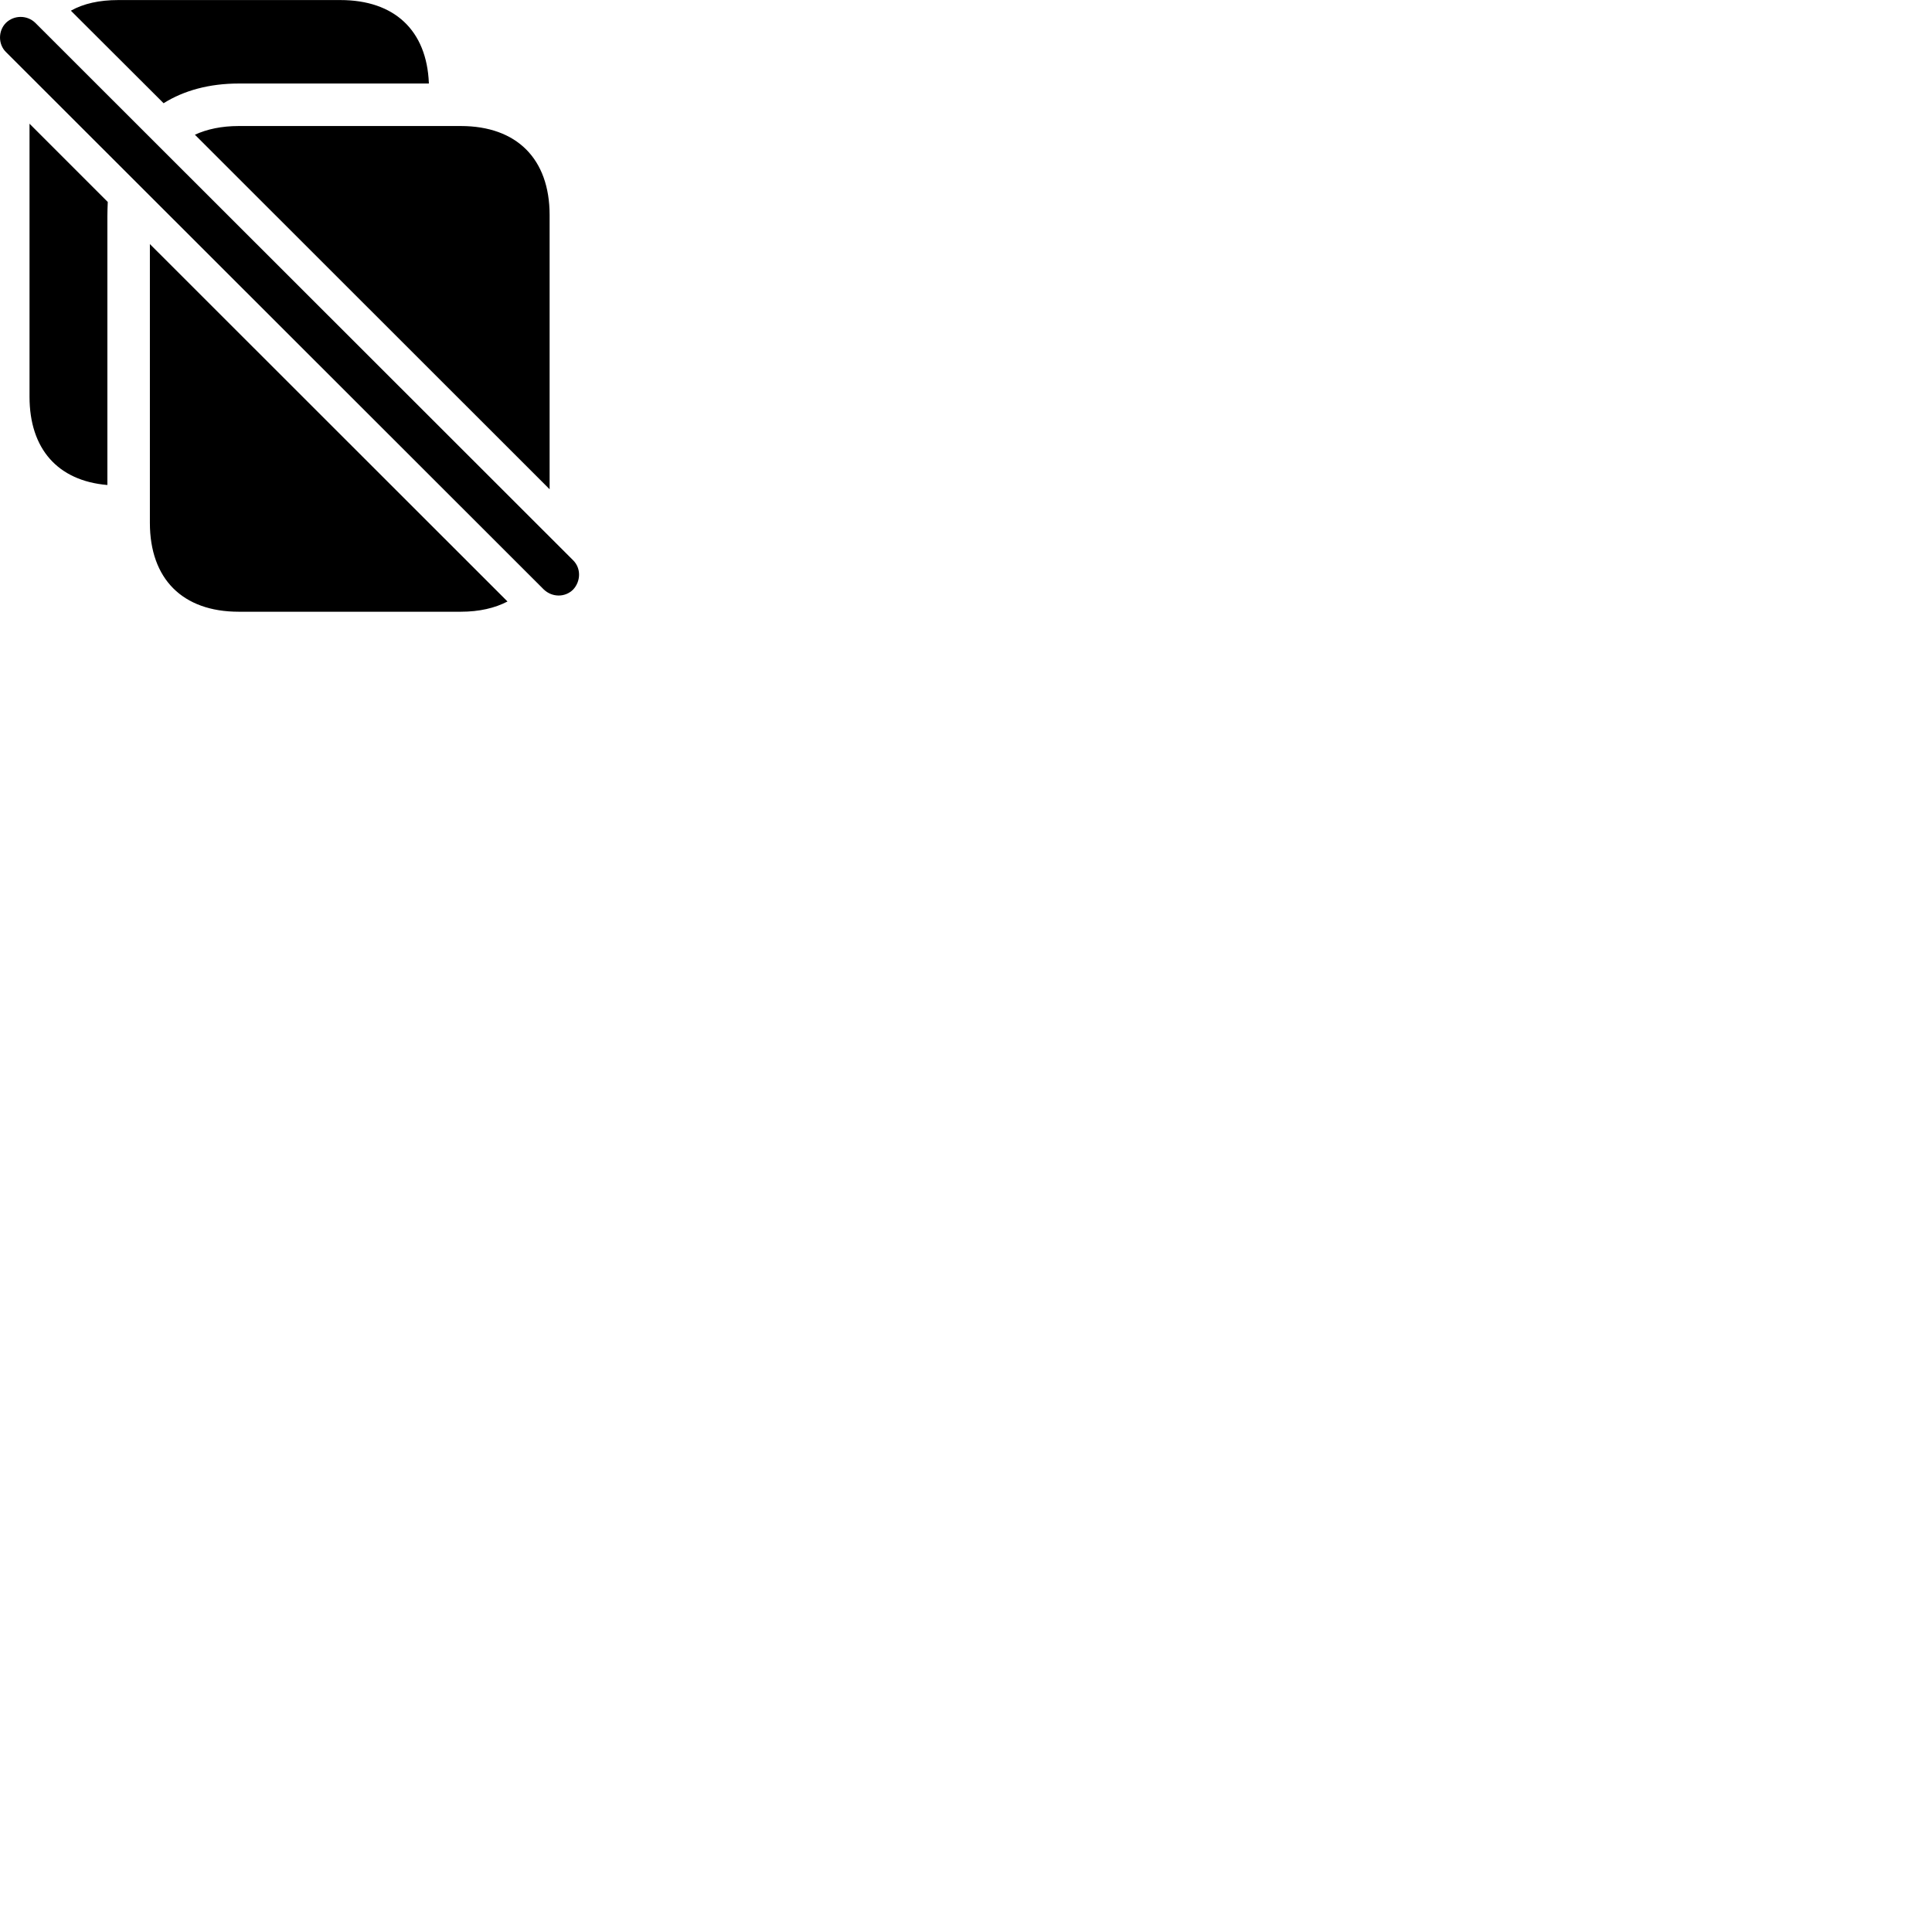 
        <svg xmlns="http://www.w3.org/2000/svg" viewBox="0 0 100 100">
            <path d="M8.468 5.343C9.518 4.683 10.838 4.323 12.358 4.323H22.198V4.303C22.088 1.573 20.418 0.003 17.618 0.003H6.118C5.148 0.003 4.328 0.183 3.668 0.553ZM28.148 30.513C28.578 30.923 29.248 30.933 29.668 30.513C30.058 30.093 30.088 29.423 29.668 29.003L1.828 1.183C1.408 0.773 0.728 0.773 0.308 1.183C-0.102 1.593 -0.102 2.293 0.308 2.693ZM1.528 6.403V20.533C1.528 23.243 2.998 24.883 5.548 25.103H5.558V11.203C5.558 10.953 5.568 10.713 5.578 10.453ZM28.448 25.323V11.133C28.448 8.223 26.748 6.523 23.848 6.523H12.358C11.478 6.523 10.718 6.683 10.088 6.973ZM7.758 12.633V27.063C7.758 29.963 9.448 31.663 12.358 31.663H23.848C24.808 31.663 25.618 31.473 26.268 31.133Z" />
        </svg>
    